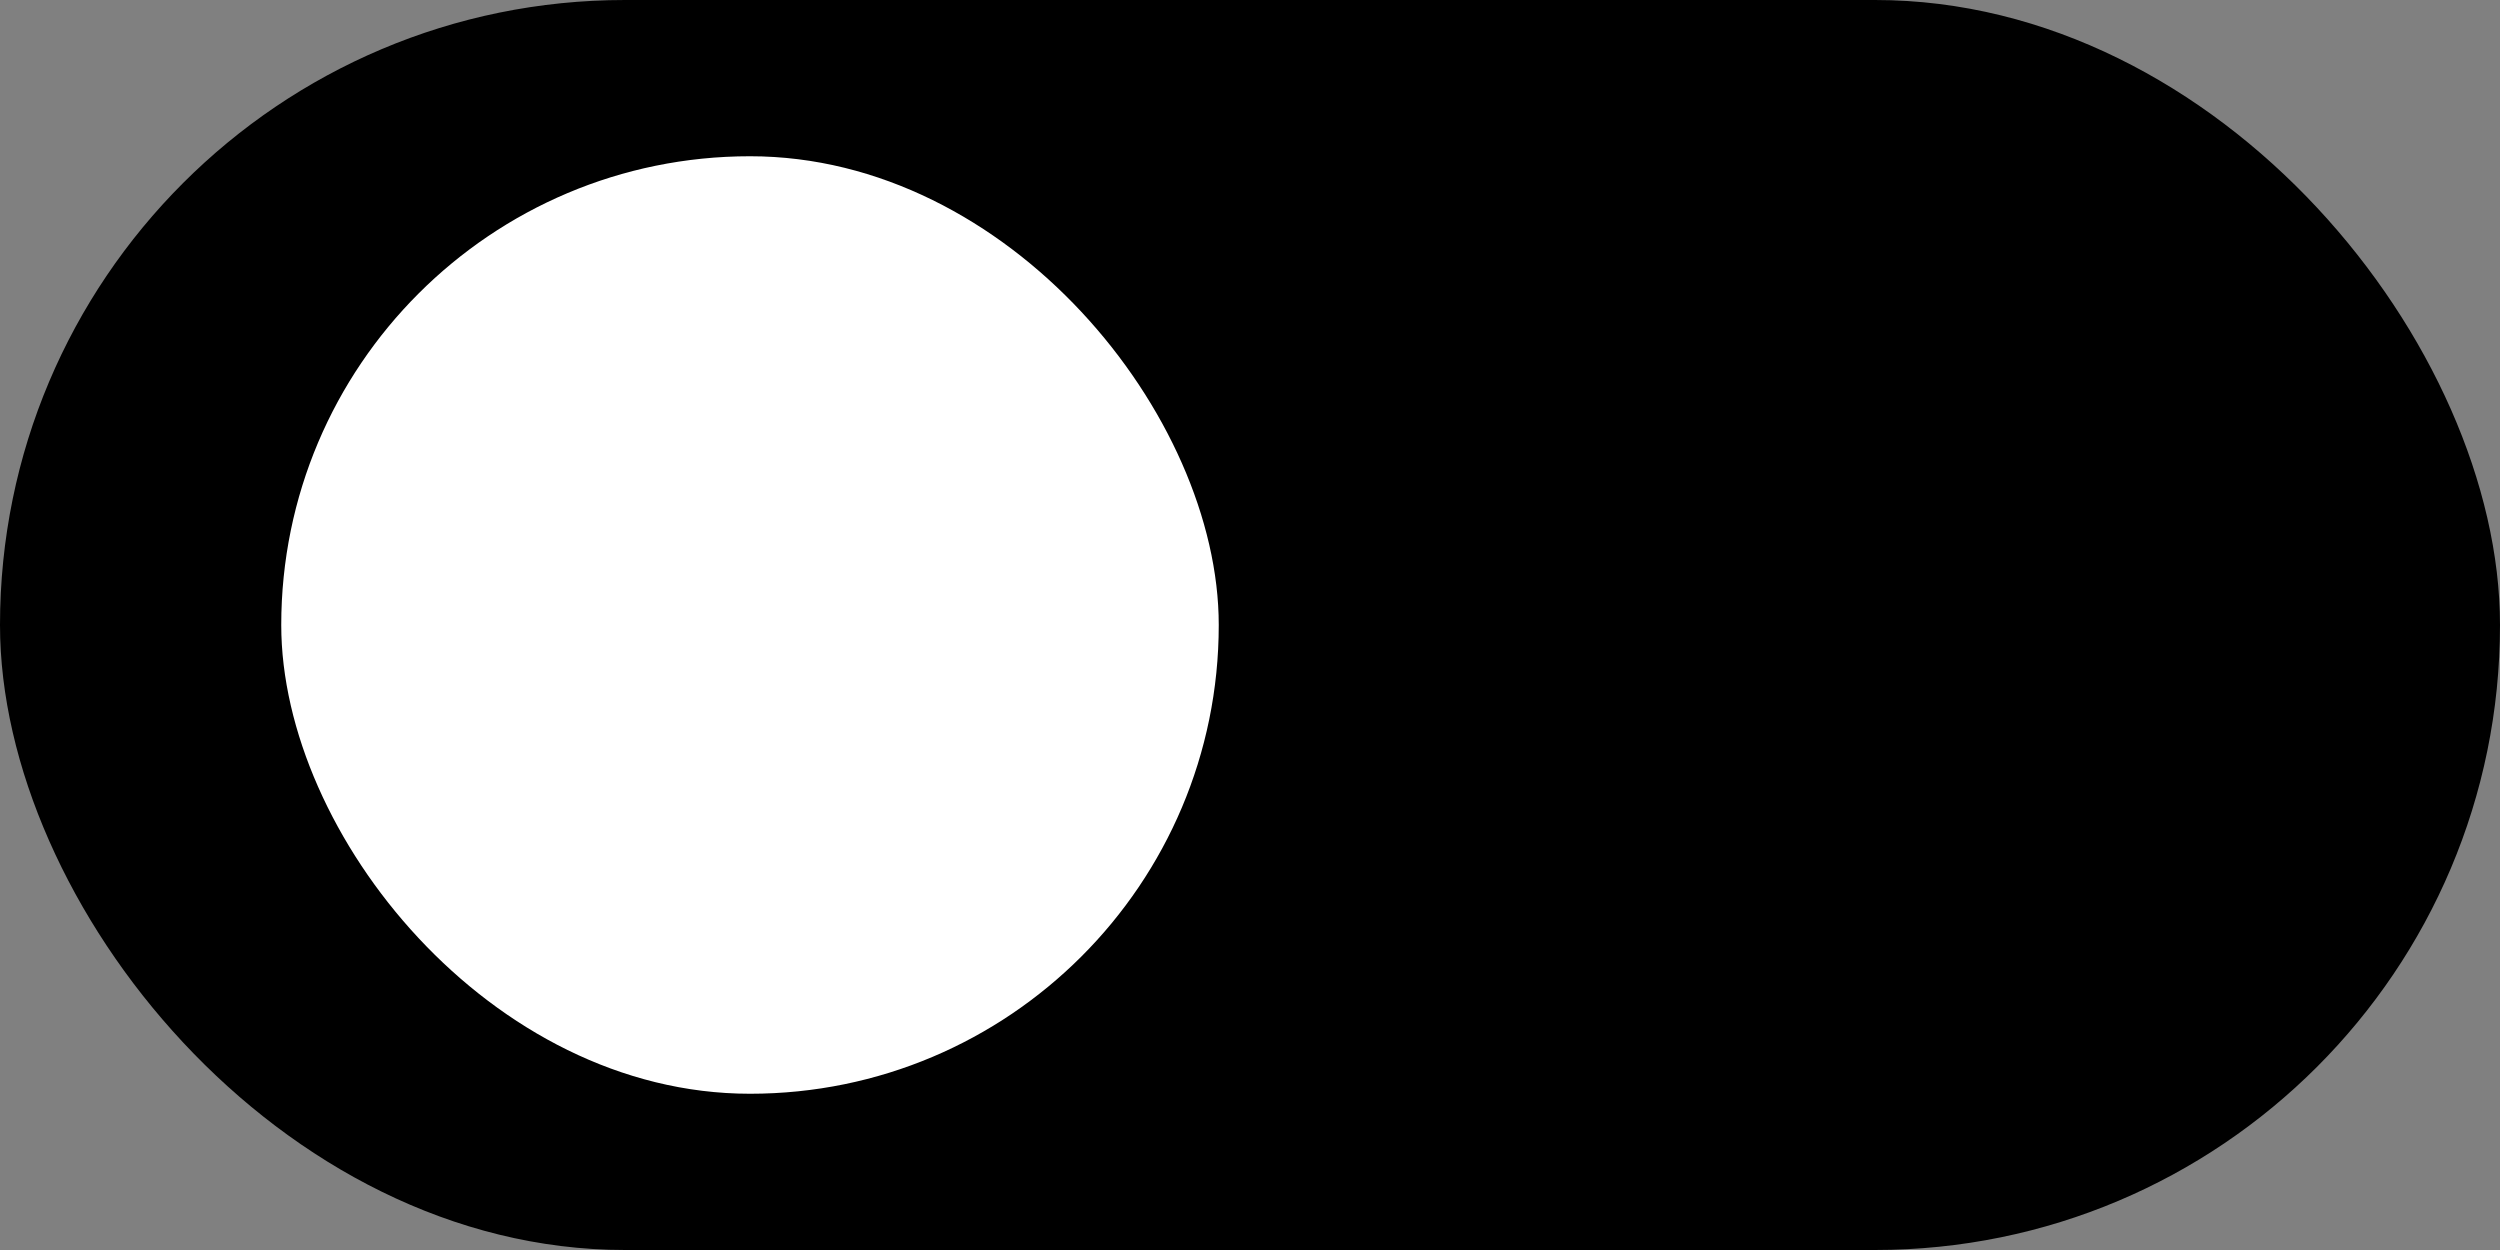 <svg width="80" height="40" viewBox="0 0 80 40" fill="none" xmlns="http://www.w3.org/2000/svg">
<rect x="0" y="0" width="80" height="40" fill="#808080" stroke="none"/>
<g clip-path="url(#clip0_13843_1874)">
<rect width="80" height="40" rx="20" fill="black"/>
<rect x="9" y="5" width="30" height="30" rx="15" fill="white"/>
</g>
<defs>
<clipPath id="clip0_13843_1874">
<rect width="80" height="40" rx="20" fill="white"/>
</clipPath>
</defs>
</svg>
